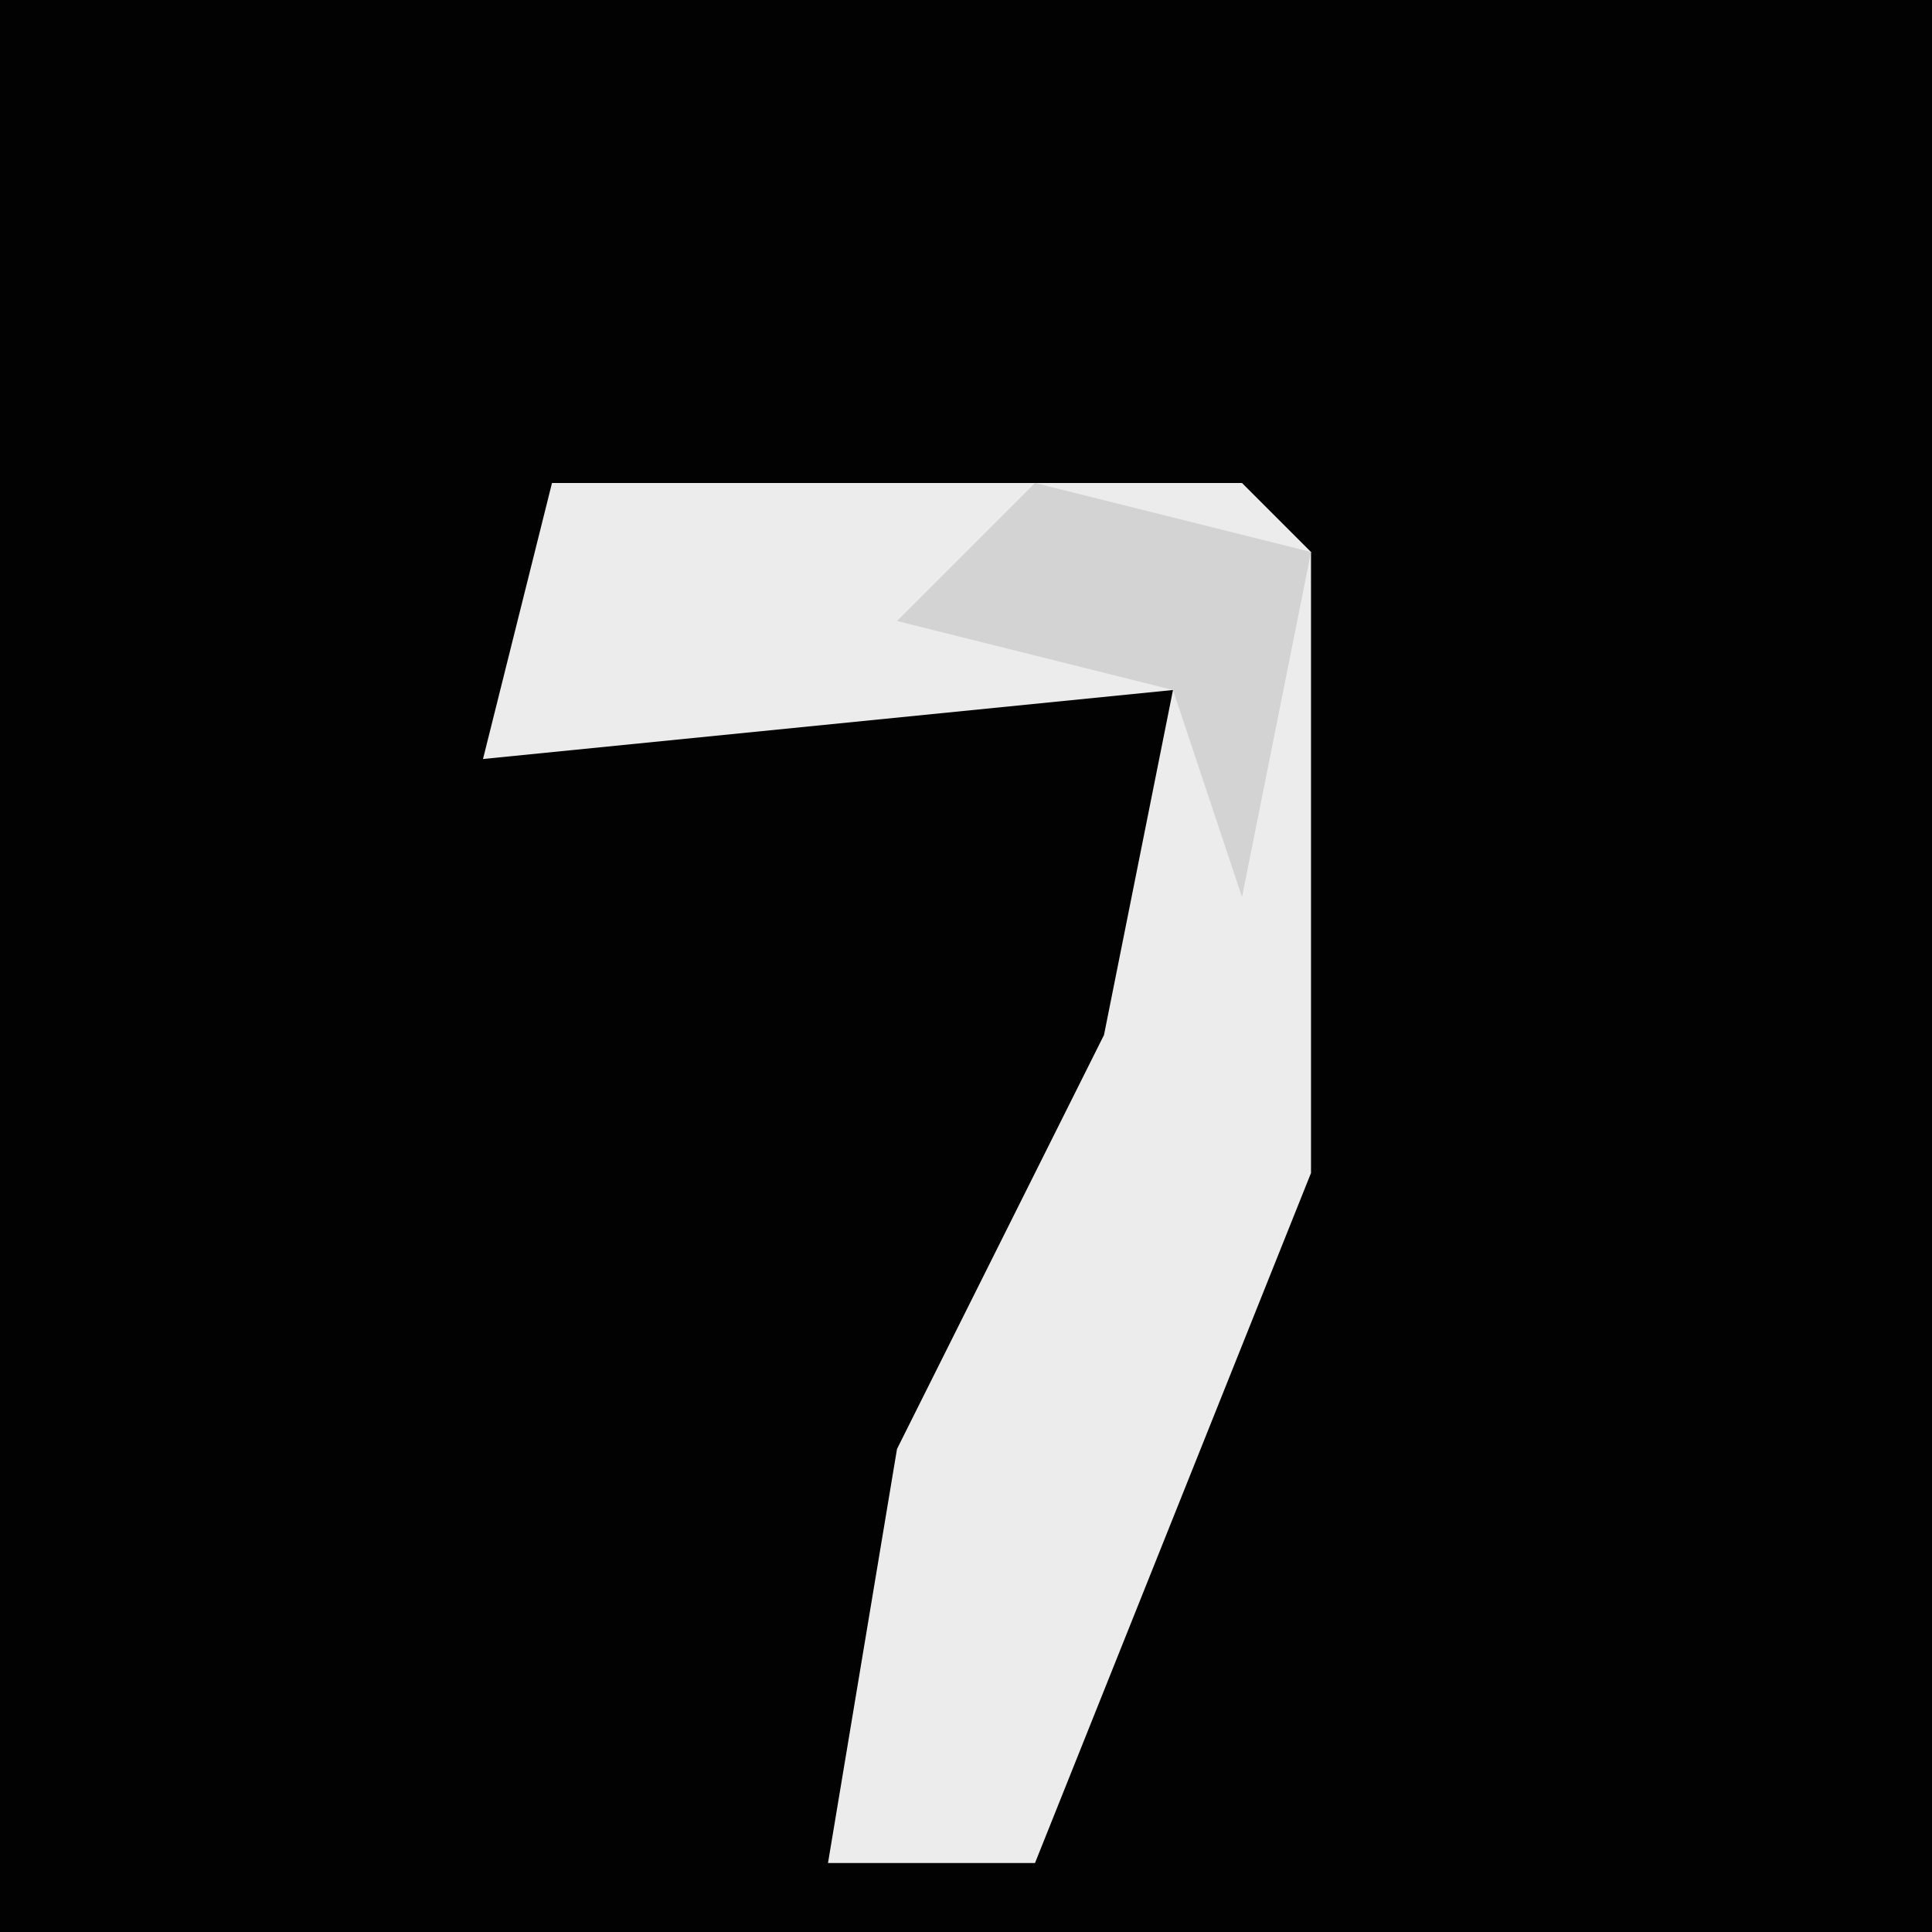 <?xml version="1.0" encoding="UTF-8"?>
<svg version="1.1" xmlns="http://www.w3.org/2000/svg" width="28" height="28">
<path d="M0,0 L28,0 L28,28 L0,28 Z " fill="#020202" transform="translate(0,0)"/>
<path d="M0,0 L10,0 L11,1 L11,10 L7,20 L4,20 L5,14 L8,8 L9,3 L-1,4 Z " fill="#ECECEC" transform="translate(8,7)"/>
<path d="M0,0 L4,1 L3,6 L2,3 L-2,2 Z " fill="#D3D3D3" transform="translate(15,7)"/>
</svg>
